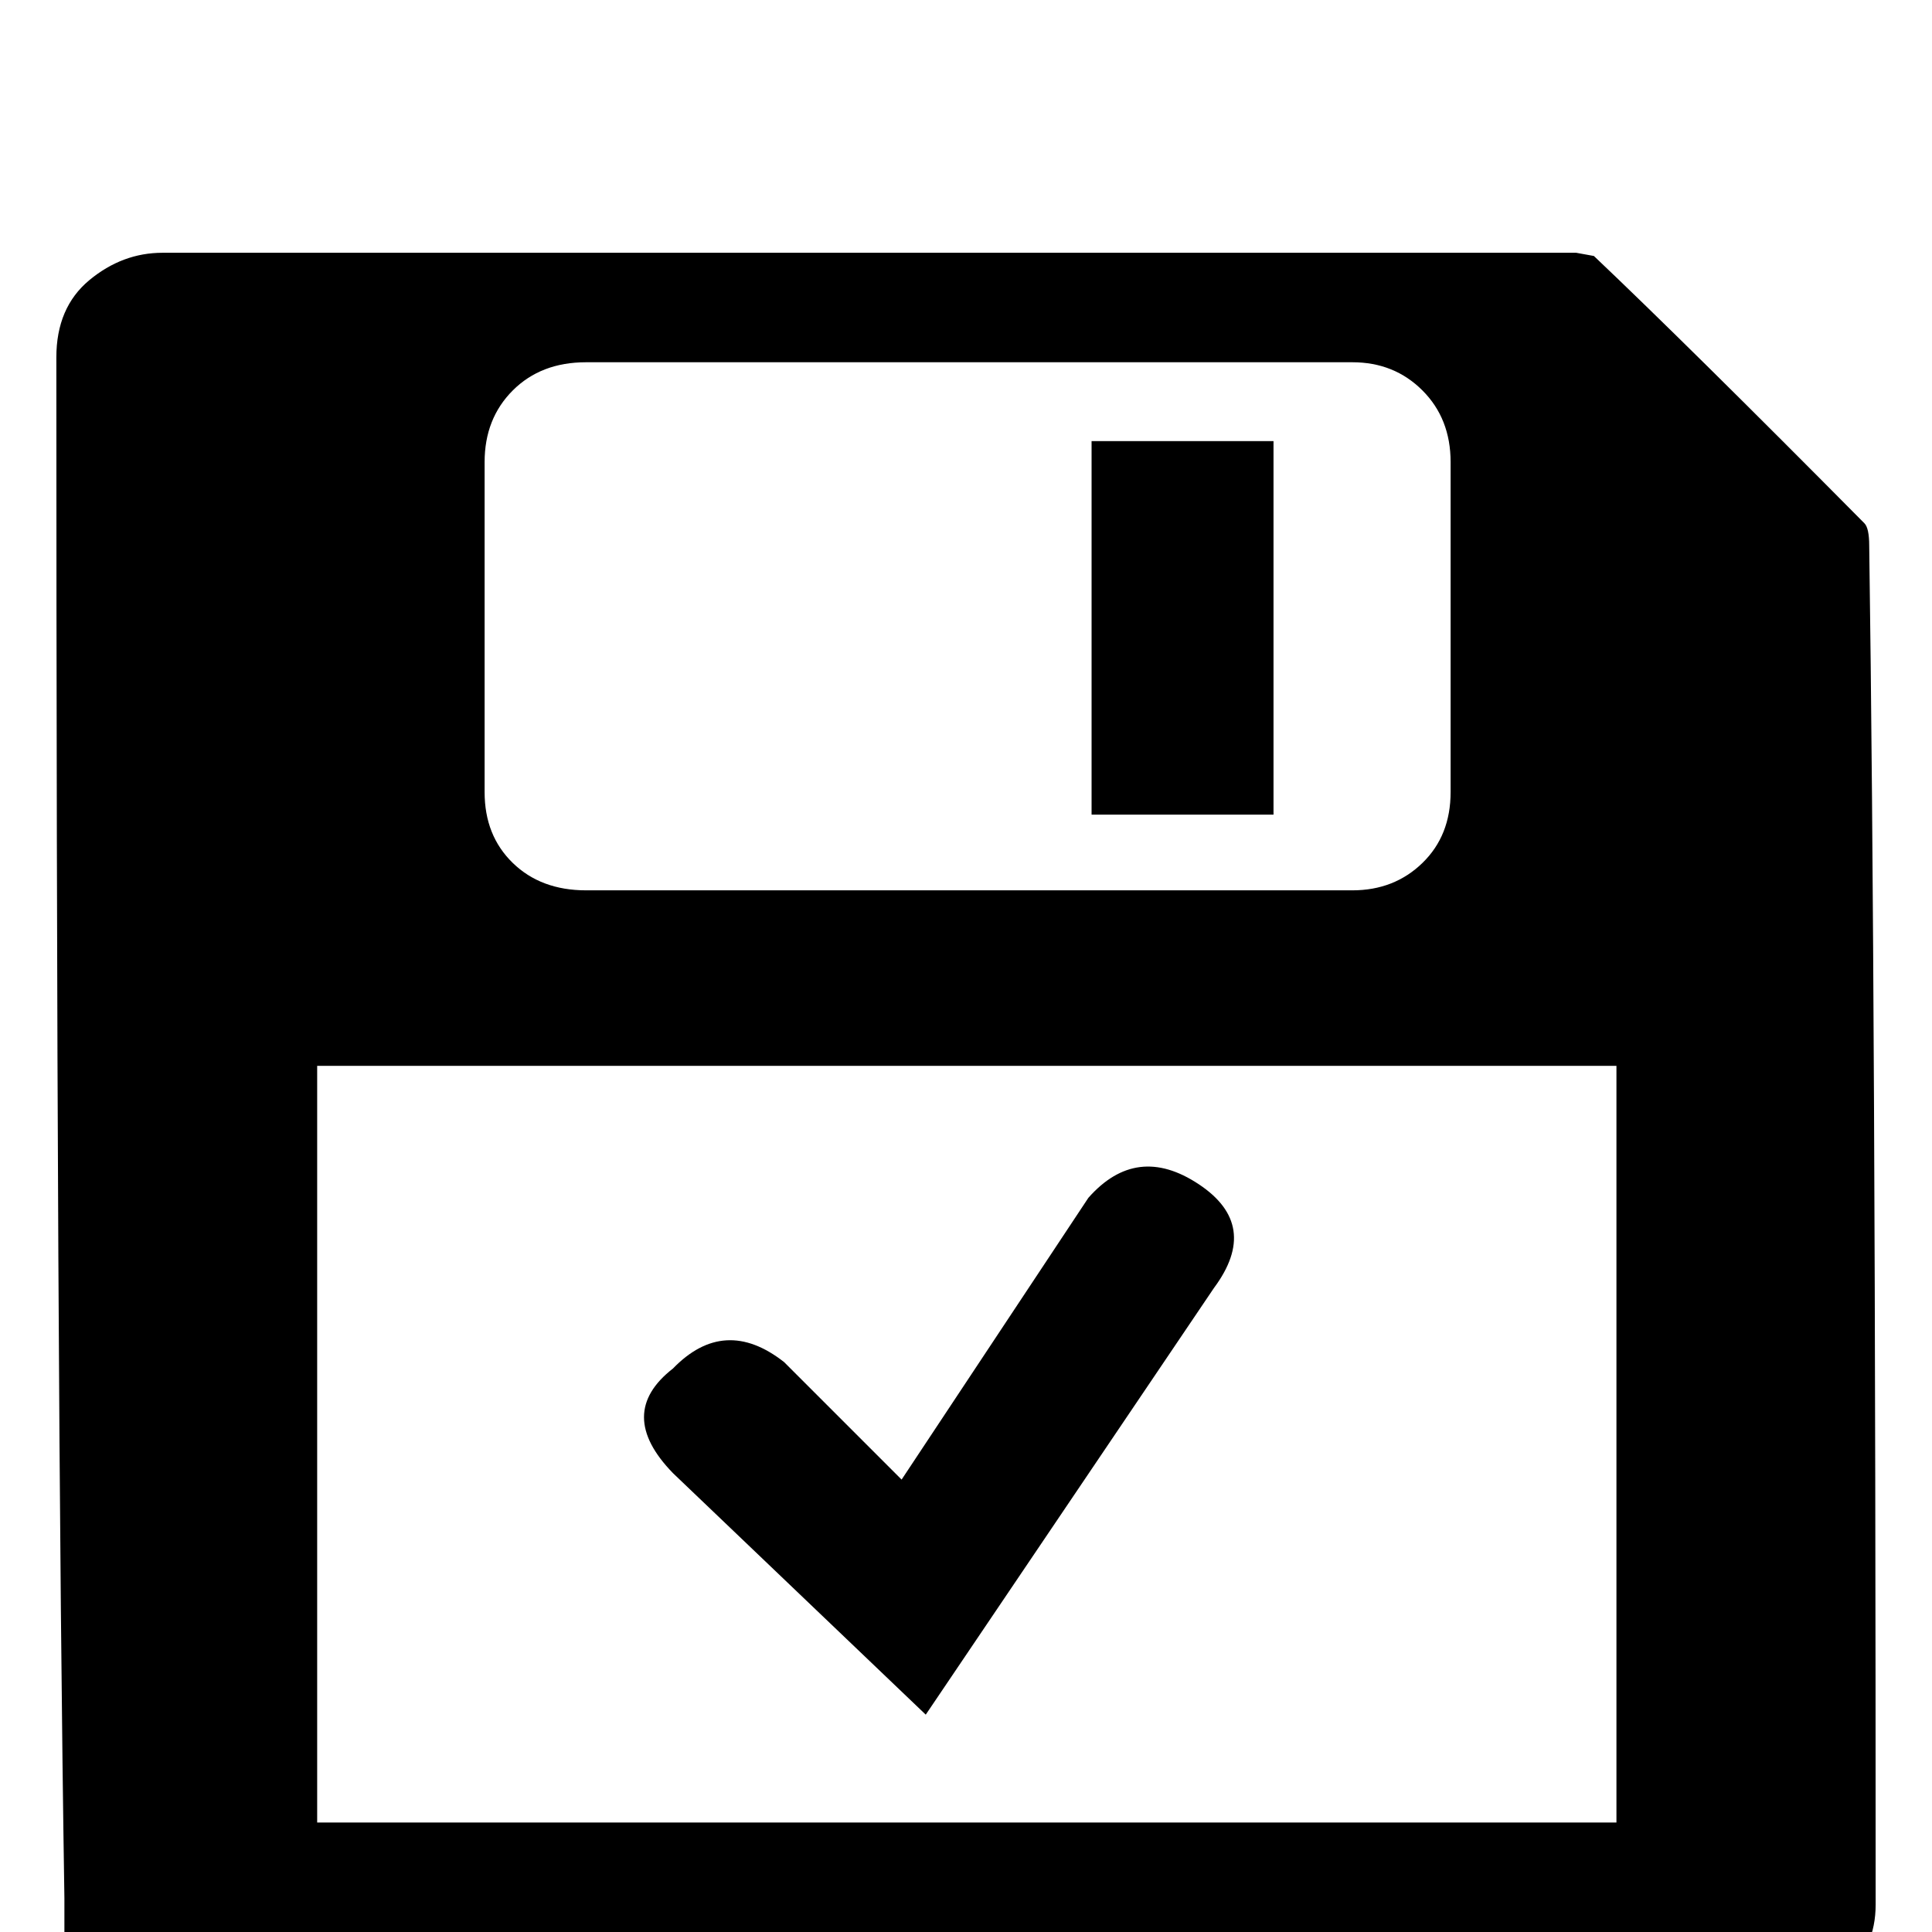 <svg xmlns="http://www.w3.org/2000/svg" xmlns:xlink="http://www.w3.org/1999/xlink" version="1.1" viewBox="0 -240 1200 1200"><g><path fill="currentColor" d="M575 135l-157 150q-36 37 0 65q32 33 69 4l73 -73l116 175q30 34 68.5 8.5t9.5 -64.5zM600 -44h-499q-52 0 -61 44v21q-5 318 -5 957q0 31 20.5 48t45.5 17h878l11 -2q59 -56 168 -166q3 -3 3 -14q4 -279 4 -844q0 -27 -19.5 -44t-45.5 -17h-500zM901 913 q0 27 -17.5 44.5t-43.5 17.5h-476q-28 0 -45.5 -17.5t-17.5 -44.5v-205q0 -27 17.5 -44t45.5 -17h476q26 0 43.5 17t17.5 44v205zM1004 538h-807v-470h807v470zM791 926v-232h-113v232h113z" transform="matrix(1 0 0 -1 0 960)"/></g></svg>